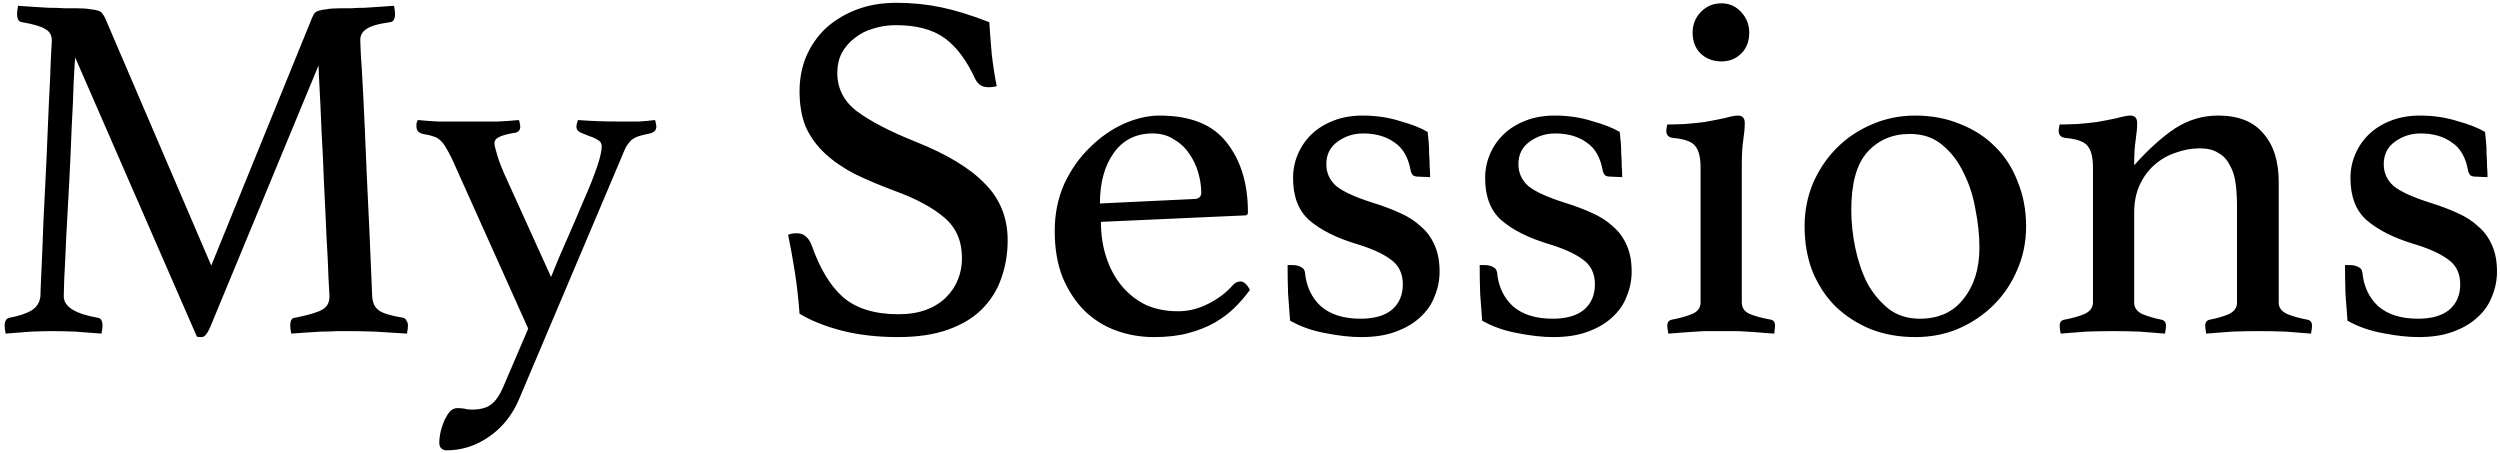 <svg width="453" height="82" viewBox="0 0 453 82" fill="none" xmlns="http://www.w3.org/2000/svg">
<path d="M56.551 3.21C56.672 2.97 56.791 2.73 56.911 2.49C57.092 2.25 57.361 2.07 57.721 1.95C58.081 1.83 58.562 1.74 59.161 1.68C59.761 1.56 60.602 1.5 61.681 1.5C62.161 1.5 62.791 1.5 63.572 1.5C64.352 1.44 65.192 1.41 66.091 1.41C66.992 1.35 67.891 1.29 68.791 1.23C69.751 1.17 70.621 1.11 71.401 1.05C71.522 1.65 71.582 2.13 71.582 2.49C71.582 3.45 71.281 3.96 70.681 4.02C68.522 4.32 67.082 4.74 66.362 5.28C65.641 5.76 65.281 6.42 65.281 7.26C65.281 7.32 65.311 8.13 65.371 9.69C65.492 11.19 65.641 13.74 65.822 17.34C66.001 20.88 66.212 25.62 66.451 31.56C66.751 37.5 67.082 44.88 67.442 53.7C67.501 54.84 67.891 55.68 68.612 56.22C69.332 56.76 70.802 57.21 73.022 57.57C73.322 57.63 73.531 57.81 73.651 58.11C73.832 58.35 73.921 58.65 73.921 59.01C73.921 59.37 73.862 59.85 73.742 60.45C71.641 60.33 69.722 60.21 67.981 60.09C66.302 60.03 64.742 60 63.301 60C62.702 60 61.952 60 61.051 60C60.151 60.06 59.191 60.09 58.172 60.09C57.212 60.15 56.252 60.21 55.291 60.27C54.331 60.33 53.492 60.39 52.772 60.45C52.651 59.85 52.592 59.37 52.592 59.01C52.592 58.05 52.892 57.57 53.492 57.57C55.892 57.09 57.511 56.61 58.352 56.13C59.252 55.65 59.702 54.84 59.702 53.7C59.702 53.52 59.642 52.41 59.522 50.37C59.462 48.33 59.342 45.84 59.161 42.9C59.041 39.96 58.892 36.78 58.712 33.36C58.592 29.94 58.441 26.73 58.261 23.73C58.142 20.67 58.022 18.06 57.901 15.9C57.782 13.68 57.721 12.33 57.721 11.85L38.011 59.46C37.772 60 37.532 60.39 37.291 60.63C37.111 60.93 36.842 61.08 36.481 61.08C36.062 61.08 35.791 61.05 35.672 60.99L13.621 10.41C13.562 11.01 13.472 12.48 13.351 14.82C13.291 17.1 13.171 19.83 12.992 23.01C12.871 26.19 12.722 29.55 12.541 33.09C12.361 36.63 12.181 39.9 12.002 42.9C11.882 45.9 11.761 48.42 11.642 50.46C11.582 52.5 11.552 53.58 11.552 53.7C11.552 55.56 13.591 56.85 17.672 57.57C18.271 57.63 18.572 58.11 18.572 59.01C18.572 59.37 18.512 59.85 18.392 60.45C16.771 60.33 15.181 60.21 13.621 60.09C12.062 60.03 10.681 60 9.482 60C8.522 60 7.232 60.03 5.612 60.09C3.992 60.21 2.462 60.33 1.022 60.45C0.902 59.85 0.842 59.37 0.842 59.01C0.842 58.17 1.142 57.69 1.742 57.57C3.362 57.27 4.652 56.85 5.612 56.31C6.632 55.71 7.202 54.84 7.322 53.7C7.322 53.16 7.382 51.66 7.502 49.2C7.622 46.68 7.742 43.71 7.862 40.29C8.042 36.87 8.222 33.24 8.402 29.4C8.582 25.56 8.732 22.02 8.852 18.78C9.032 15.48 9.152 12.78 9.212 10.68C9.332 8.52 9.392 7.41 9.392 7.35C9.392 6.39 9.002 5.7 8.222 5.28C7.502 4.8 6.092 4.38 3.992 4.02C3.392 3.96 3.092 3.45 3.092 2.49C3.092 2.13 3.152 1.65 3.272 1.05C4.052 1.11 4.922 1.17 5.882 1.23C6.902 1.29 7.892 1.35 8.852 1.41C9.872 1.41 10.832 1.44 11.732 1.5C12.632 1.5 13.351 1.5 13.892 1.5C14.972 1.5 15.812 1.56 16.412 1.68C17.012 1.74 17.491 1.83 17.852 1.95C18.212 2.07 18.451 2.25 18.572 2.49C18.752 2.73 18.901 2.97 19.021 3.21L38.282 48.12L56.551 3.21ZM99.852 50.19C100.752 47.91 101.742 45.57 102.822 43.17C103.902 40.71 104.892 38.4 105.792 36.24C106.752 34.08 107.532 32.13 108.132 30.39C108.732 28.65 109.032 27.36 109.032 26.52C109.032 25.98 108.792 25.59 108.312 25.35C107.832 25.05 107.292 24.81 106.692 24.63C106.152 24.39 105.642 24.18 105.162 24C104.682 23.76 104.442 23.4 104.442 22.92C104.442 22.8 104.472 22.62 104.532 22.38C104.592 22.14 104.652 21.93 104.712 21.75C107.052 21.93 109.542 22.02 112.182 22.02C113.562 22.02 114.762 22.02 115.782 22.02C116.802 21.96 117.762 21.87 118.662 21.75C118.782 21.93 118.842 22.14 118.842 22.38C118.902 22.62 118.932 22.8 118.932 22.92C118.932 23.58 118.542 24 117.762 24.18C116.862 24.36 116.142 24.54 115.602 24.72C115.122 24.9 114.702 25.14 114.342 25.44C114.042 25.74 113.742 26.13 113.442 26.61C113.202 27.09 112.902 27.78 112.542 28.68L94.092 72.24C92.892 75.12 91.092 77.4 88.692 79.08C86.292 80.76 83.712 81.6 80.952 81.6C80.472 81.6 80.112 81.45 79.872 81.15C79.692 80.91 79.602 80.61 79.602 80.25C79.602 79.59 79.692 78.87 79.872 78.09C80.052 77.37 80.292 76.68 80.592 76.02C80.892 75.42 81.222 74.91 81.582 74.49C82.002 74.13 82.422 73.95 82.842 73.95C83.322 73.95 83.742 73.98 84.102 74.04C84.522 74.16 84.972 74.22 85.452 74.22C87.072 74.22 88.272 73.89 89.052 73.23C89.832 72.63 90.522 71.64 91.122 70.26L95.712 59.55L81.852 28.68C81.432 27.84 81.072 27.18 80.772 26.7C80.472 26.16 80.142 25.74 79.782 25.44C79.422 25.08 79.002 24.84 78.522 24.72C78.042 24.54 77.412 24.39 76.632 24.27C75.852 24.09 75.462 23.64 75.462 22.92C75.462 22.8 75.462 22.62 75.462 22.38C75.522 22.14 75.612 21.93 75.732 21.75C76.932 21.87 78.132 21.96 79.332 22.02C80.592 22.02 82.002 22.02 83.562 22.02H86.172C87.612 22.02 88.962 22.02 90.222 22.02C91.482 21.96 92.742 21.87 94.002 21.75C94.122 21.93 94.182 22.14 94.182 22.38C94.242 22.62 94.272 22.8 94.272 22.92C94.272 23.64 93.882 24.03 93.102 24.09C91.722 24.33 90.792 24.6 90.312 24.9C89.832 25.14 89.592 25.5 89.592 25.98C89.592 26.28 89.772 27.03 90.132 28.23C90.492 29.43 91.092 30.93 91.932 32.73L99.852 50.19ZM180.608 15.63C180.008 15.75 179.558 15.81 179.258 15.81C178.478 15.81 177.908 15.66 177.548 15.36C177.188 15.06 176.918 14.73 176.738 14.37C175.178 10.95 173.318 8.46 171.158 6.9C168.998 5.34 166.058 4.56 162.338 4.56C160.898 4.56 159.518 4.77 158.198 5.19C156.938 5.55 155.828 6.12 154.868 6.9C153.908 7.62 153.128 8.52 152.528 9.6C151.988 10.68 151.718 11.88 151.718 13.2C151.718 16.02 152.888 18.33 155.228 20.13C157.628 21.93 161.138 23.76 165.758 25.62C171.518 27.9 175.748 30.45 178.448 33.27C181.208 36.03 182.588 39.45 182.588 43.53C182.588 45.99 182.198 48.3 181.418 50.46C180.698 52.56 179.528 54.42 177.908 56.04C176.348 57.6 174.308 58.83 171.788 59.73C169.268 60.63 166.238 61.08 162.698 61.08C158.978 61.08 155.588 60.69 152.528 59.91C149.528 59.13 146.978 58.11 144.878 56.85C144.698 54.33 144.428 51.9 144.068 49.56C143.708 47.22 143.288 44.88 142.808 42.54C143.228 42.36 143.738 42.27 144.338 42.27C145.058 42.27 145.598 42.45 145.958 42.81C146.378 43.11 146.738 43.62 147.038 44.34C148.538 48.66 150.458 51.84 152.798 53.88C155.198 55.92 158.528 56.94 162.788 56.94C164.708 56.94 166.388 56.67 167.828 56.13C169.268 55.59 170.468 54.84 171.428 53.88C172.388 52.92 173.108 51.84 173.588 50.64C174.068 49.44 174.308 48.15 174.308 46.77C174.308 43.65 173.228 41.19 171.068 39.39C168.968 37.59 165.938 35.97 161.978 34.53C159.398 33.57 157.058 32.58 154.958 31.56C152.858 30.48 151.058 29.25 149.558 27.87C148.058 26.49 146.888 24.9 146.048 23.1C145.268 21.24 144.878 19.05 144.878 16.53C144.878 14.31 145.268 12.24 146.048 10.32C146.888 8.34 148.058 6.63 149.558 5.19C151.118 3.75 152.978 2.61 155.138 1.77C157.298 0.93 159.728 0.51 162.428 0.51C165.248 0.51 167.948 0.78 170.528 1.32C173.108 1.86 176.018 2.76 179.258 4.02C179.378 5.82 179.528 7.77 179.708 9.87C179.948 11.91 180.248 13.83 180.608 15.63ZM223.426 51.63C223.846 51.21 224.296 51 224.776 51C225.376 51 225.946 51.51 226.486 52.53C225.706 53.61 224.806 54.66 223.786 55.68C222.766 56.7 221.536 57.63 220.096 58.47C218.716 59.25 217.126 59.88 215.326 60.36C213.526 60.84 211.456 61.08 209.116 61.08C206.716 61.08 204.436 60.69 202.276 59.91C200.116 59.13 198.196 57.93 196.516 56.31C194.896 54.69 193.576 52.68 192.556 50.28C191.596 47.88 191.116 45.06 191.116 41.82C191.116 38.76 191.686 35.94 192.826 33.36C194.026 30.78 195.556 28.59 197.416 26.79C199.276 24.93 201.316 23.49 203.536 22.47C205.816 21.45 208.006 20.94 210.106 20.94C215.686 20.94 219.736 22.56 222.256 25.8C224.836 29.04 226.126 33.27 226.126 38.49C226.126 38.85 225.946 39.03 225.586 39.03L199.486 40.2C199.486 42.54 199.816 44.7 200.476 46.68C201.136 48.66 202.066 50.37 203.266 51.81C204.466 53.25 205.906 54.39 207.586 55.23C209.326 56.01 211.276 56.4 213.436 56.4C215.356 56.4 217.186 55.95 218.926 55.05C220.726 54.15 222.226 53.01 223.426 51.63ZM208.846 24.18C205.846 24.18 203.506 25.35 201.826 27.69C200.146 30.03 199.306 33.09 199.306 36.87L216.316 36.06C217.216 36.06 217.666 35.67 217.666 34.89C217.666 33.75 217.486 32.55 217.126 31.29C216.766 30.03 216.226 28.89 215.506 27.87C214.786 26.79 213.856 25.92 212.716 25.26C211.636 24.54 210.346 24.18 208.846 24.18ZM257.072 32.01C256.592 32.01 256.232 31.92 255.992 31.74C255.812 31.5 255.692 31.26 255.632 31.02C255.212 28.56 254.222 26.82 252.662 25.8C251.162 24.72 249.272 24.18 246.992 24.18C245.252 24.18 243.692 24.69 242.312 25.71C240.992 26.67 240.332 28.02 240.332 29.76C240.332 31.32 240.932 32.64 242.132 33.72C243.392 34.74 245.642 35.76 248.882 36.78C250.622 37.32 252.212 37.92 253.652 38.58C255.152 39.24 256.412 40.05 257.432 41.01C258.512 41.91 259.352 43.05 259.952 44.43C260.552 45.75 260.852 47.34 260.852 49.2C260.852 50.76 260.552 52.26 259.952 53.7C259.412 55.14 258.542 56.4 257.342 57.48C256.202 58.56 254.732 59.43 252.932 60.09C251.192 60.75 249.092 61.08 246.632 61.08C244.712 61.08 242.552 60.84 240.152 60.36C237.812 59.94 235.682 59.19 233.762 58.11C233.642 56.55 233.522 54.93 233.402 53.25C233.342 51.51 233.312 49.77 233.312 48.03H234.212C234.812 48.03 235.322 48.15 235.742 48.39C236.162 48.57 236.402 48.9 236.462 49.38C236.702 51.9 237.662 53.94 239.342 55.5C241.082 57 243.482 57.75 246.542 57.75C249.002 57.75 250.892 57.21 252.212 56.13C253.532 54.99 254.192 53.46 254.192 51.54C254.192 49.56 253.472 48.06 252.032 47.04C250.592 45.96 248.462 45 245.642 44.16C242.102 43.08 239.312 41.67 237.272 39.93C235.292 38.19 234.302 35.64 234.302 32.28C234.302 30.72 234.602 29.25 235.202 27.87C235.802 26.49 236.642 25.29 237.722 24.27C238.802 23.25 240.122 22.44 241.682 21.84C243.242 21.24 244.982 20.94 246.902 20.94C249.302 20.94 251.552 21.27 253.652 21.93C255.812 22.53 257.492 23.19 258.692 23.91C258.752 24.39 258.812 24.99 258.872 25.71C258.932 26.37 258.962 27.09 258.962 27.87C259.022 28.59 259.052 29.34 259.052 30.12C259.112 30.84 259.142 31.5 259.142 32.1L257.072 32.01ZM291.877 32.01C291.397 32.01 291.037 31.92 290.797 31.74C290.617 31.5 290.497 31.26 290.437 31.02C290.017 28.56 289.027 26.82 287.467 25.8C285.967 24.72 284.077 24.18 281.797 24.18C280.057 24.18 278.497 24.69 277.117 25.71C275.797 26.67 275.137 28.02 275.137 29.76C275.137 31.32 275.737 32.64 276.937 33.72C278.197 34.74 280.447 35.76 283.687 36.78C285.427 37.32 287.017 37.92 288.457 38.58C289.957 39.24 291.217 40.05 292.237 41.01C293.317 41.91 294.157 43.05 294.757 44.43C295.357 45.75 295.657 47.34 295.657 49.2C295.657 50.76 295.357 52.26 294.757 53.7C294.217 55.14 293.347 56.4 292.147 57.48C291.007 58.56 289.537 59.43 287.737 60.09C285.997 60.75 283.897 61.08 281.437 61.08C279.517 61.08 277.357 60.84 274.957 60.36C272.617 59.94 270.487 59.19 268.567 58.11C268.447 56.55 268.327 54.93 268.207 53.25C268.147 51.51 268.117 49.77 268.117 48.03H269.017C269.617 48.03 270.127 48.15 270.547 48.39C270.967 48.57 271.207 48.9 271.267 49.38C271.507 51.9 272.467 53.94 274.147 55.5C275.887 57 278.287 57.75 281.347 57.75C283.807 57.75 285.697 57.21 287.017 56.13C288.337 54.99 288.997 53.46 288.997 51.54C288.997 49.56 288.277 48.06 286.837 47.04C285.397 45.96 283.267 45 280.447 44.16C276.907 43.08 274.117 41.67 272.077 39.93C270.097 38.19 269.107 35.64 269.107 32.28C269.107 30.72 269.407 29.25 270.007 27.87C270.607 26.49 271.447 25.29 272.527 24.27C273.607 23.25 274.927 22.44 276.487 21.84C278.047 21.24 279.787 20.94 281.707 20.94C284.107 20.94 286.357 21.27 288.457 21.93C290.617 22.53 292.297 23.19 293.497 23.91C293.557 24.39 293.617 24.99 293.677 25.71C293.737 26.37 293.767 27.09 293.767 27.87C293.827 28.59 293.857 29.34 293.857 30.12C293.917 30.84 293.947 31.5 293.947 32.1L291.877 32.01ZM311.922 60C310.902 60 309.852 60 308.772 60C307.752 60.06 306.792 60.12 305.892 60.18C304.992 60.24 304.212 60.3 303.552 60.36C302.892 60.42 302.472 60.45 302.292 60.45C302.292 60.39 302.262 60.18 302.202 59.82C302.142 59.46 302.112 59.19 302.112 59.01C302.112 58.41 302.382 58.05 302.922 57.93C304.482 57.63 305.742 57.27 306.702 56.85C307.662 56.43 308.142 55.74 308.142 54.78V30.3C308.142 28.5 307.812 27.21 307.152 26.43C306.552 25.65 305.202 25.17 303.102 24.99C302.322 24.87 301.932 24.45 301.932 23.73C301.932 23.43 301.992 23.04 302.112 22.56C302.892 22.56 303.972 22.53 305.352 22.47C306.792 22.35 307.962 22.23 308.862 22.11C310.242 21.87 311.472 21.63 312.552 21.39C313.632 21.09 314.412 20.94 314.892 20.94C315.732 20.94 316.152 21.39 316.152 22.29C316.152 23.13 316.062 24.15 315.882 25.35C315.702 26.49 315.612 28.02 315.612 29.94V54.78C315.612 55.74 316.062 56.43 316.962 56.85C317.922 57.27 319.242 57.63 320.922 57.93C321.402 58.05 321.642 58.41 321.642 59.01C321.642 59.19 321.612 59.46 321.552 59.82C321.552 60.18 321.522 60.39 321.462 60.45C321.282 60.45 320.862 60.42 320.202 60.36C319.602 60.3 318.852 60.24 317.952 60.18C317.052 60.12 316.062 60.06 314.982 60C313.962 60 312.942 60 311.922 60ZM306.702 5.91C306.702 4.47 307.182 3.24 308.142 2.22C309.162 1.14 310.422 0.6 311.922 0.6C313.362 0.6 314.562 1.14 315.522 2.22C316.482 3.24 316.962 4.47 316.962 5.91C316.962 7.47 316.482 8.73 315.522 9.69C314.562 10.65 313.362 11.13 311.922 11.13C310.422 11.13 309.162 10.65 308.142 9.69C307.182 8.73 306.702 7.47 306.702 5.91ZM326.991 41.01C326.991 38.25 327.501 35.64 328.521 33.18C329.601 30.72 331.041 28.59 332.841 26.79C334.641 24.99 336.741 23.58 339.141 22.56C341.601 21.48 344.241 20.94 347.061 20.94C350.001 20.94 352.701 21.45 355.161 22.47C357.621 23.43 359.721 24.78 361.461 26.52C363.261 28.26 364.641 30.39 365.601 32.91C366.621 35.37 367.131 38.07 367.131 41.01C367.131 43.83 366.591 46.47 365.511 48.93C364.491 51.33 363.081 53.43 361.281 55.23C359.481 57.03 357.351 58.47 354.891 59.55C352.491 60.57 349.881 61.08 347.061 61.08C344.121 61.08 341.421 60.6 338.961 59.64C336.501 58.62 334.371 57.24 332.571 55.5C330.831 53.76 329.451 51.66 328.431 49.2C327.471 46.74 326.991 44.01 326.991 41.01ZM335.451 38.04C335.451 40.26 335.691 42.54 336.171 44.88C336.651 47.22 337.371 49.35 338.331 51.27C339.351 53.13 340.641 54.69 342.201 55.95C343.761 57.15 345.651 57.75 347.871 57.75C351.291 57.75 353.931 56.55 355.791 54.15C357.711 51.75 358.671 48.66 358.671 44.88C358.671 42.66 358.431 40.35 357.951 37.95C357.531 35.49 356.811 33.27 355.791 31.29C354.831 29.25 353.541 27.57 351.921 26.25C350.361 24.93 348.411 24.27 346.071 24.27C342.891 24.27 340.311 25.38 338.331 27.6C336.411 29.76 335.451 33.24 335.451 38.04ZM412.905 54.87C412.905 55.77 413.445 56.46 414.525 56.94C415.605 57.36 416.805 57.69 418.125 57.93C418.665 58.05 418.935 58.41 418.935 59.01C418.935 59.37 418.875 59.85 418.755 60.45C417.195 60.33 415.665 60.21 414.165 60.09C412.665 60.03 411.045 60 409.305 60C407.685 60 406.065 60.03 404.445 60.09C402.885 60.21 401.325 60.33 399.765 60.45C399.645 59.85 399.585 59.37 399.585 59.01C399.585 58.41 399.855 58.05 400.395 57.93C401.655 57.69 402.795 57.36 403.815 56.94C404.835 56.46 405.345 55.77 405.345 54.87V37.23C405.345 35.73 405.255 34.35 405.075 33.09C404.895 31.83 404.535 30.75 403.995 29.85C403.515 28.89 402.825 28.17 401.925 27.69C401.085 27.15 399.975 26.88 398.595 26.88C397.095 26.88 395.625 27.15 394.185 27.69C392.745 28.17 391.455 28.92 390.315 29.94C389.235 30.9 388.365 32.1 387.705 33.54C387.045 34.98 386.715 36.63 386.715 38.49V54.87C386.715 55.77 387.225 56.46 388.245 56.94C389.325 57.36 390.465 57.69 391.665 57.93C392.205 58.05 392.475 58.41 392.475 59.01C392.475 59.37 392.415 59.85 392.295 60.45C390.735 60.33 389.205 60.21 387.705 60.09C386.205 60.03 384.615 60 382.935 60C381.195 60 379.545 60.03 377.985 60.09C376.425 60.21 374.895 60.33 373.395 60.45C373.275 59.85 373.215 59.37 373.215 59.01C373.215 58.41 373.485 58.05 374.025 57.93C375.345 57.69 376.545 57.36 377.625 56.94C378.705 56.46 379.245 55.74 379.245 54.78V30.3C379.245 28.5 378.915 27.21 378.255 26.43C377.655 25.65 376.305 25.17 374.205 24.99C373.425 24.87 373.035 24.45 373.035 23.73C373.035 23.43 373.095 23.04 373.215 22.56C373.995 22.56 375.075 22.53 376.455 22.47C377.895 22.35 379.065 22.23 379.965 22.11C381.345 21.87 382.575 21.63 383.655 21.39C384.735 21.09 385.515 20.94 385.995 20.94C386.835 20.94 387.255 21.39 387.255 22.29C387.255 23.13 387.165 24.15 386.985 25.35C386.805 26.49 386.715 28.02 386.715 29.94C389.295 27.06 391.755 24.84 394.095 23.28C396.495 21.72 399.105 20.94 401.925 20.94C405.585 20.94 408.315 22.02 410.115 24.18C411.975 26.28 412.905 29.22 412.905 33V54.87ZM448.674 32.01C448.194 32.01 447.834 31.92 447.594 31.74C447.414 31.5 447.294 31.26 447.234 31.02C446.814 28.56 445.824 26.82 444.264 25.8C442.764 24.72 440.874 24.18 438.594 24.18C436.854 24.18 435.294 24.69 433.914 25.71C432.594 26.67 431.934 28.02 431.934 29.76C431.934 31.32 432.534 32.64 433.734 33.72C434.994 34.74 437.244 35.76 440.484 36.78C442.224 37.32 443.814 37.92 445.254 38.58C446.754 39.24 448.014 40.05 449.034 41.01C450.114 41.91 450.954 43.05 451.554 44.43C452.154 45.75 452.454 47.34 452.454 49.2C452.454 50.76 452.154 52.26 451.554 53.7C451.014 55.14 450.144 56.4 448.944 57.48C447.804 58.56 446.334 59.43 444.534 60.09C442.794 60.75 440.694 61.08 438.234 61.08C436.314 61.08 434.154 60.84 431.754 60.36C429.414 59.94 427.284 59.19 425.364 58.11C425.244 56.55 425.124 54.93 425.004 53.25C424.944 51.51 424.914 49.77 424.914 48.03H425.814C426.414 48.03 426.924 48.15 427.344 48.39C427.764 48.57 428.004 48.9 428.064 49.38C428.304 51.9 429.264 53.94 430.944 55.5C432.684 57 435.084 57.75 438.144 57.75C440.604 57.75 442.494 57.21 443.814 56.13C445.134 54.99 445.794 53.46 445.794 51.54C445.794 49.56 445.074 48.06 443.634 47.04C442.194 45.96 440.064 45 437.244 44.16C433.704 43.08 430.914 41.67 428.874 39.93C426.894 38.19 425.904 35.64 425.904 32.28C425.904 30.72 426.204 29.25 426.804 27.87C427.404 26.49 428.244 25.29 429.324 24.27C430.404 23.25 431.724 22.44 433.284 21.84C434.844 21.24 436.584 20.94 438.504 20.94C440.904 20.94 443.154 21.27 445.254 21.93C447.414 22.53 449.094 23.19 450.294 23.91C450.354 24.39 450.414 24.99 450.474 25.71C450.534 26.37 450.564 27.09 450.564 27.87C450.624 28.59 450.654 29.34 450.654 30.12C450.714 30.84 450.744 31.5 450.744 32.1L448.674 32.01Z" fill="black"/>
</svg>
